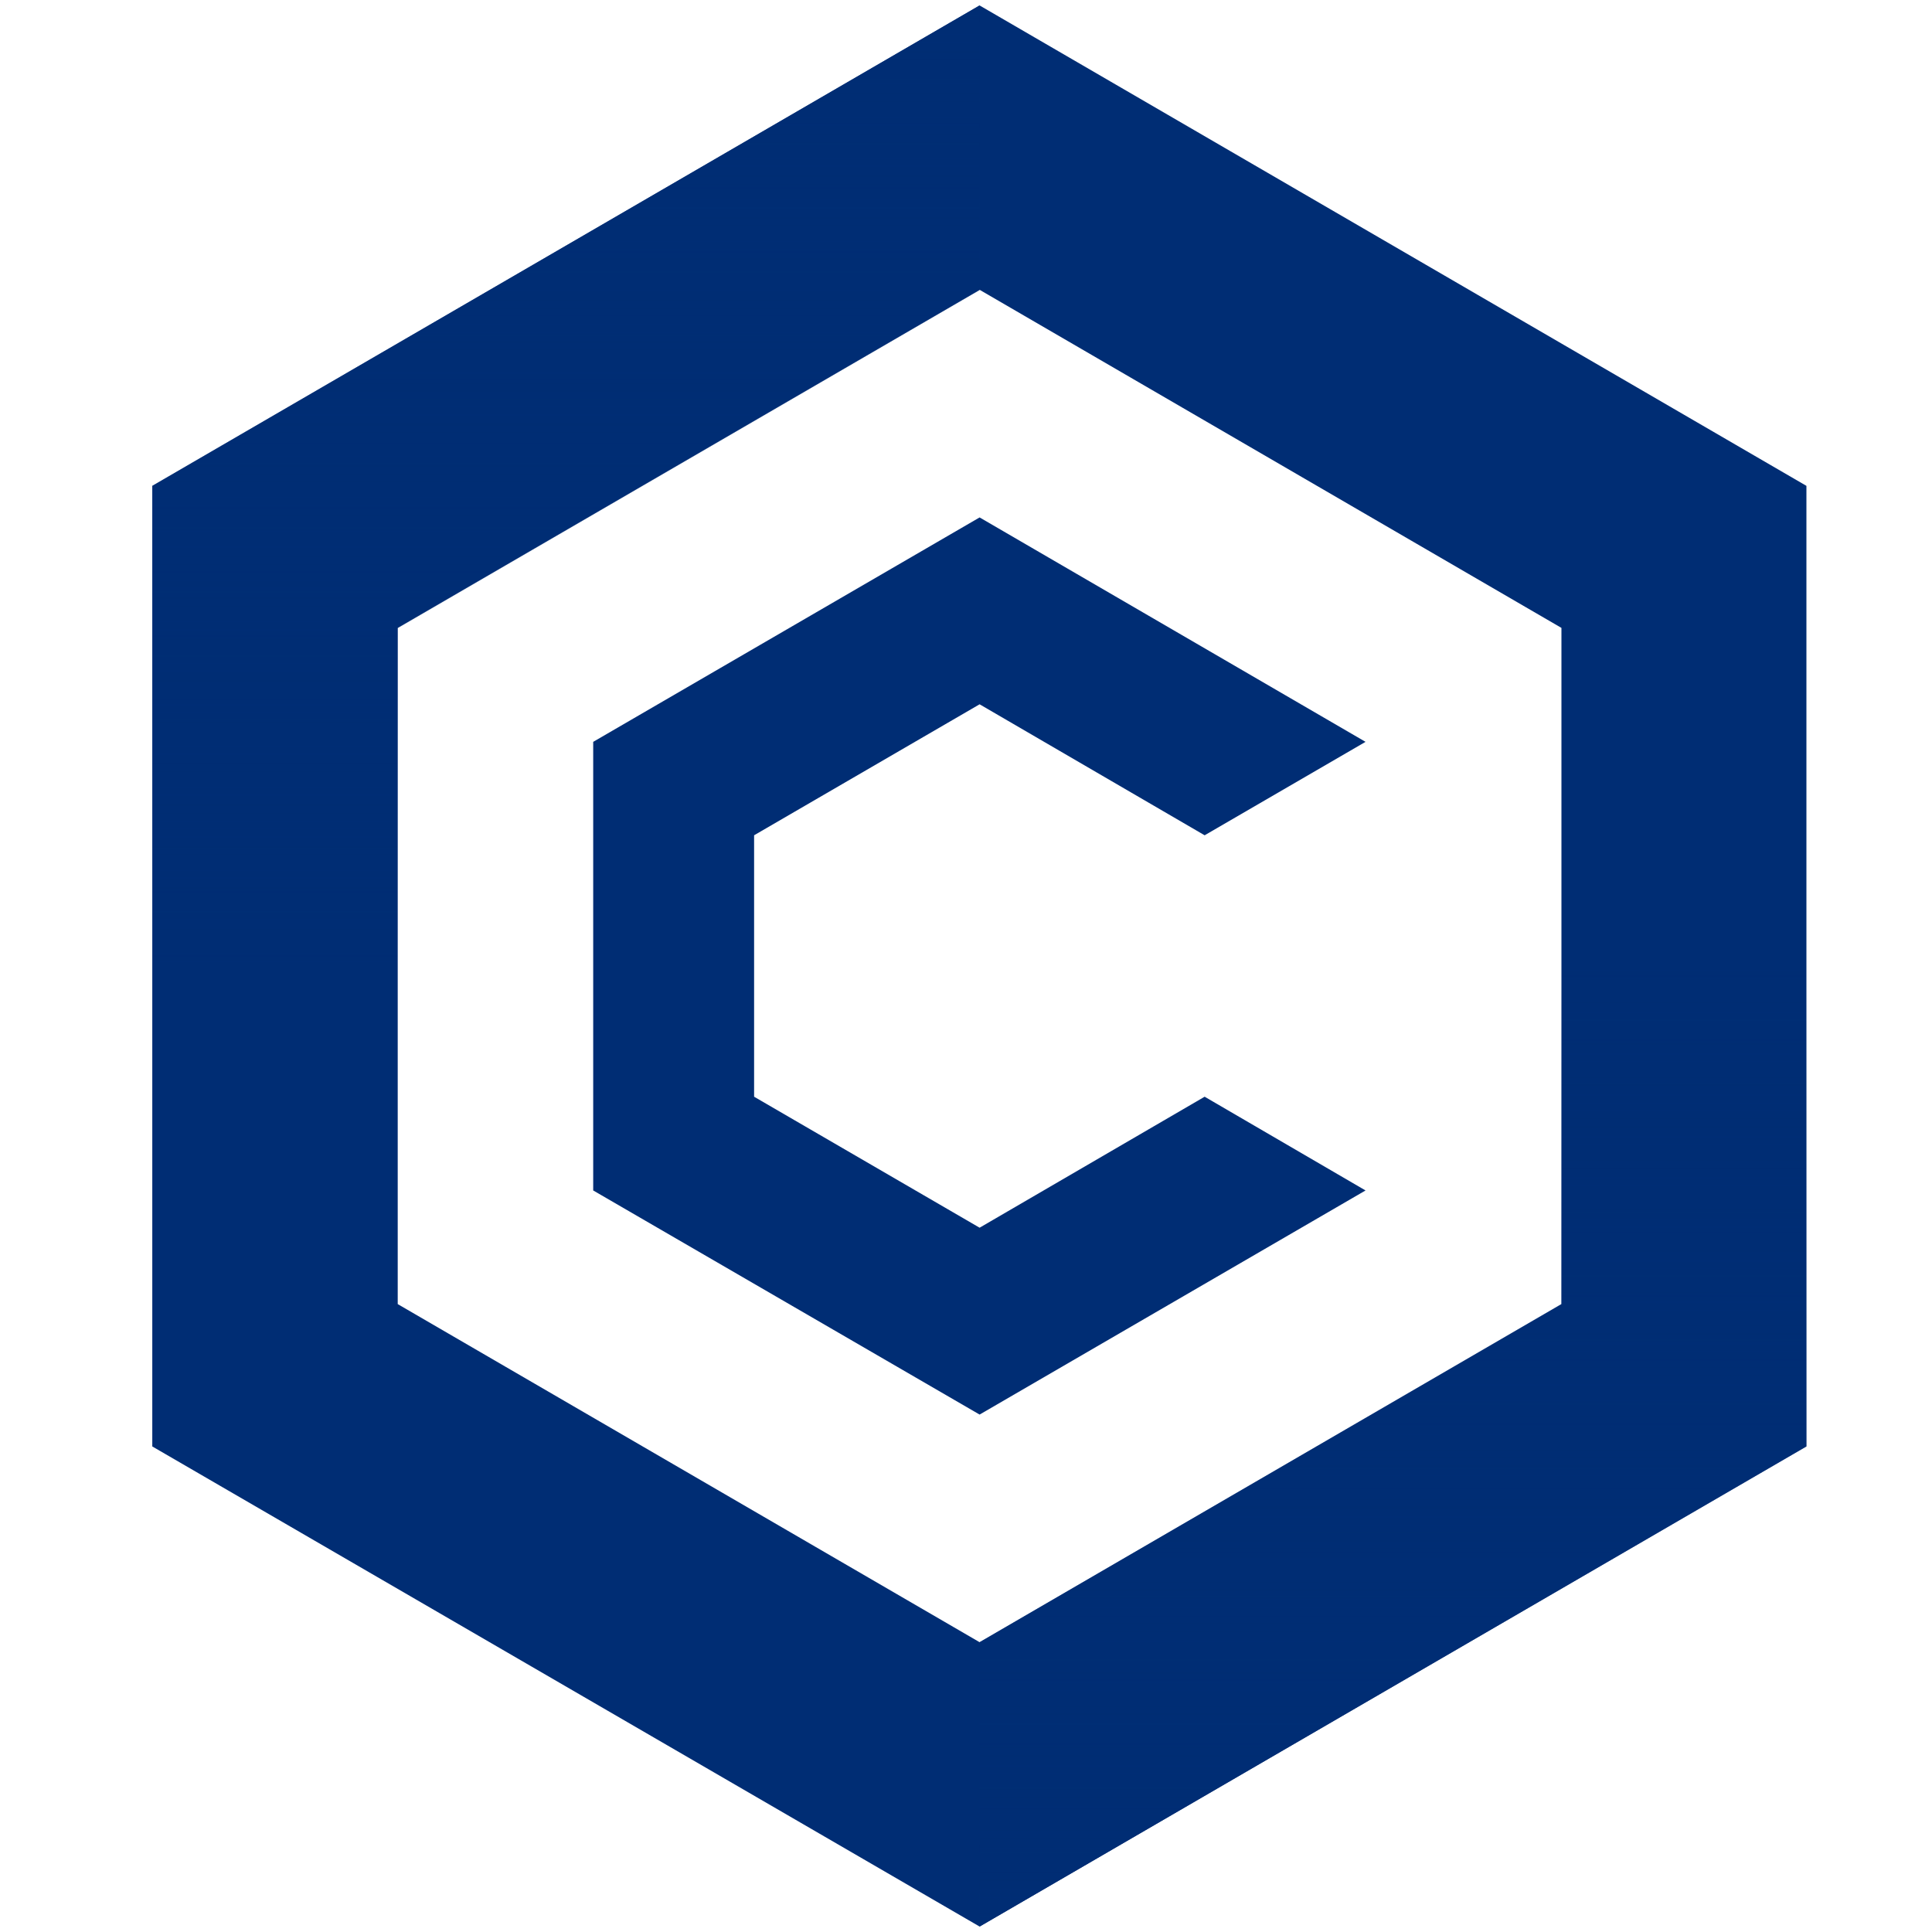 <?xml version="1.0" encoding="UTF-8"?>
<svg xmlns="http://www.w3.org/2000/svg" xmlns:xlink="http://www.w3.org/1999/xlink" width="50px" height="50px" viewBox="0 0 50 50" version="1.1">
<defs>
<linearGradient id="linear0" gradientUnits="userSpaceOnUse" x1="36.05" y1="49.858" x2="36.05" y2="25" >
<stop offset="0" style="stop-color:rgb(0%,17.647%,45.49%);stop-opacity:1;"/>
<stop offset="1" style="stop-color:rgb(0%,17.647%,45.49%);stop-opacity:0;"/>
</linearGradient>
<linearGradient id="linear1" gradientUnits="userSpaceOnUse" x1="14.65" y1="0.142" x2="14.65" y2="25" >
<stop offset="0" style="stop-color:rgb(0%,17.647%,45.49%);stop-opacity:1;"/>
<stop offset="1" style="stop-color:rgb(0%,17.647%,45.49%);stop-opacity:0;"/>
</linearGradient>
</defs>
<g id="surface1">
<path style=" stroke:none;fill-rule:nonzero;fill:rgb(0%,17.647%,45.49%);fill-opacity:1;" d="M 25.352 0.141 L 3.941 12.574 L 3.941 37.434 L 25.352 49.859 L 46.75 37.434 L 46.75 12.574 Z M 40.41 33.75 L 25.352 42.5 L 10.293 33.75 L 10.293 16.25 L 25.352 7.5 L 40.41 16.25 Z M 40.41 33.75 "/>
<path style=" stroke:none;fill-rule:nonzero;fill:url(#linear0);" d="M 25.352 49.859 L 46.75 37.434 L 46.75 12.574 L 25.352 0.141 L 25.352 7.5 L 40.406 16.25 L 40.406 33.75 L 25.352 42.5 Z M 25.352 49.859 "/>
<path style=" stroke:none;fill-rule:nonzero;fill:url(#linear1);" d="M 25.352 42.492 L 10.293 33.742 L 10.293 16.258 L 25.352 7.508 L 25.352 0.141 L 3.941 12.574 L 3.941 37.426 L 25.352 49.859 Z M 25.352 42.492 "/>
<path style=" stroke:none;fill-rule:nonzero;fill:rgb(0%,17.647%,45.49%);fill-opacity:1;" d="M 35.34 30.809 L 25.352 36.609 L 15.352 30.809 L 15.352 19.199 L 25.352 13.391 L 35.34 19.199 L 31.176 21.617 L 25.352 18.227 L 19.516 21.617 L 19.516 28.383 L 25.352 31.773 L 31.176 28.383 Z M 35.34 30.809 "/>
</g>
</svg>
